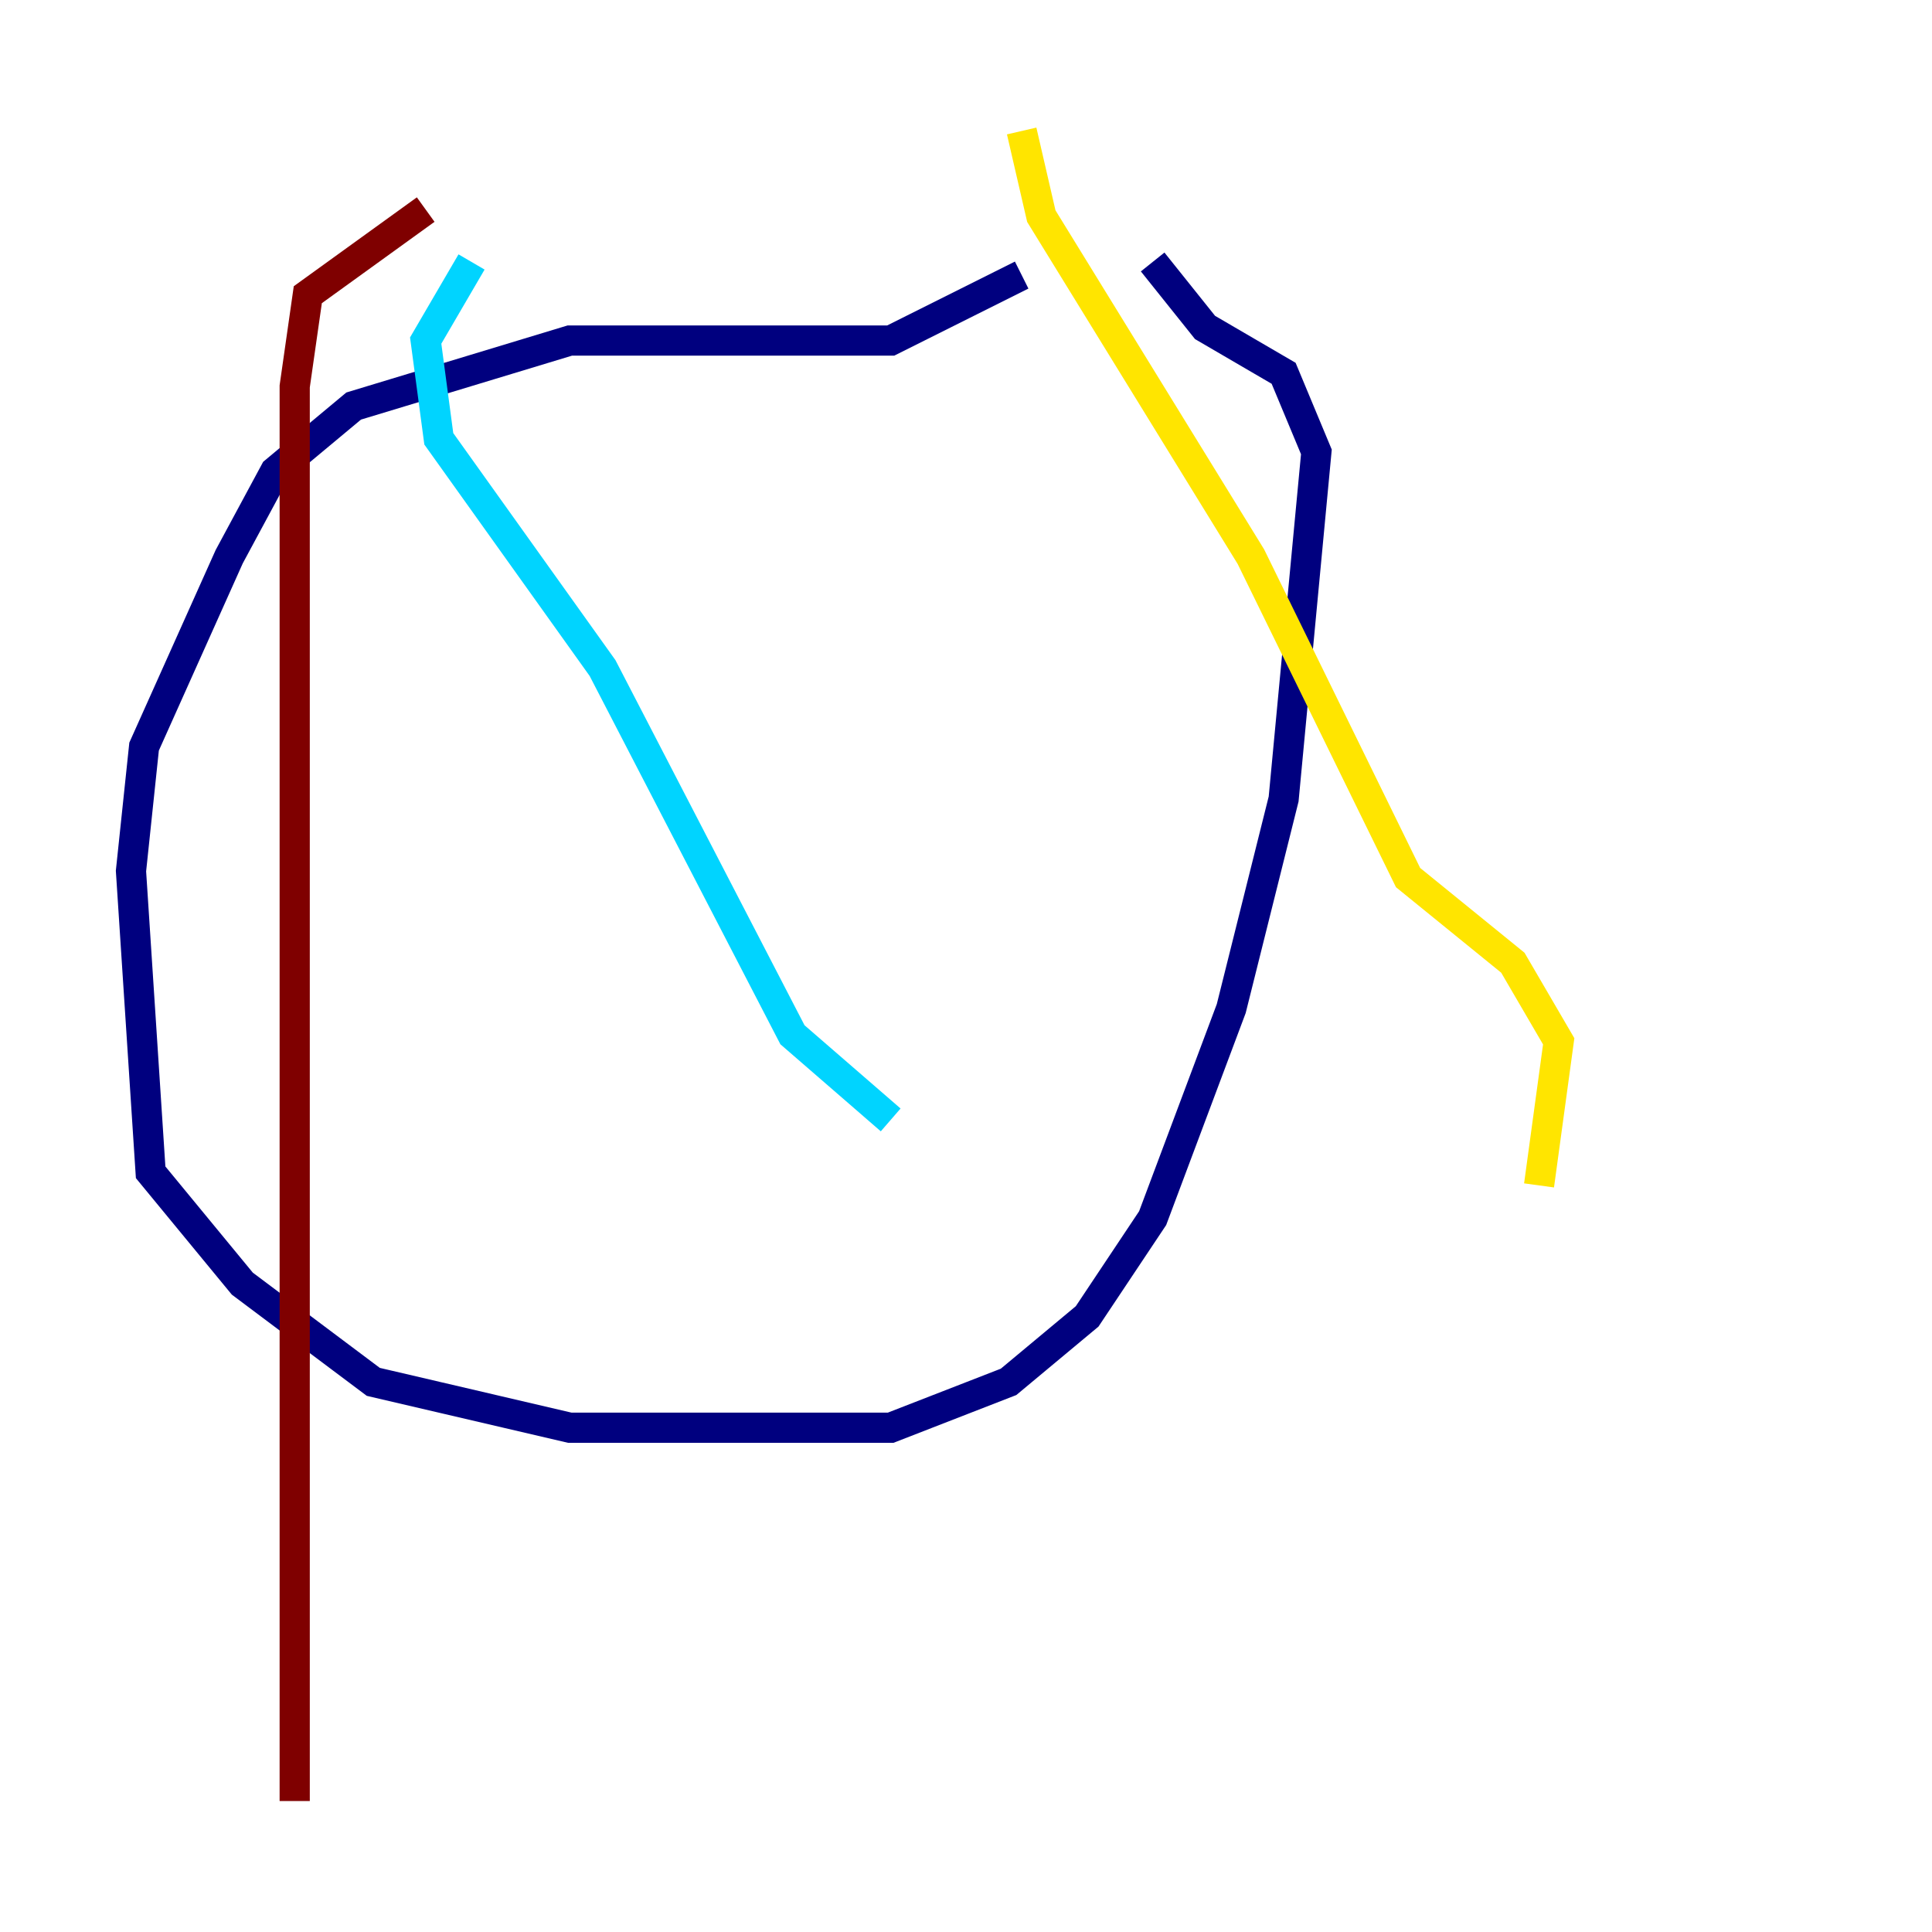 <?xml version="1.0" encoding="utf-8" ?>
<svg baseProfile="tiny" height="128" version="1.2" viewBox="0,0,128,128" width="128" xmlns="http://www.w3.org/2000/svg" xmlns:ev="http://www.w3.org/2001/xml-events" xmlns:xlink="http://www.w3.org/1999/xlink"><defs /><polyline fill="none" points="67.688,18.224 59.01,22.563 37.749,22.563 23.43,26.902 18.224,31.241 15.186,36.881 9.546,49.464 8.678,57.709 9.98,77.668 16.054,85.044 24.732,91.552 37.749,94.59 59.01,94.59 66.82,91.552 72.027,87.214 76.366,80.705 81.573,66.82 85.044,52.936 87.214,29.939 85.044,24.732 79.837,21.695 76.366,17.356" stroke="#00007f" stroke-width="2" /><polyline fill="none" points="31.241,17.356 28.203,22.563 29.071,29.071 39.919,44.258 52.502,68.556 59.01,74.197" stroke="#00d4ff" stroke-width="2" /><polyline fill="none" points="67.688,8.678 68.99,14.319 82.875,36.881 93.288,58.142 100.231,63.783 103.268,68.99 101.966,78.536" stroke="#ffe500" stroke-width="2" /><polyline fill="none" points="28.203,13.885 20.393,19.525 19.525,25.6 19.525,119.322" stroke="#7f0000" stroke-width="2" /></svg>